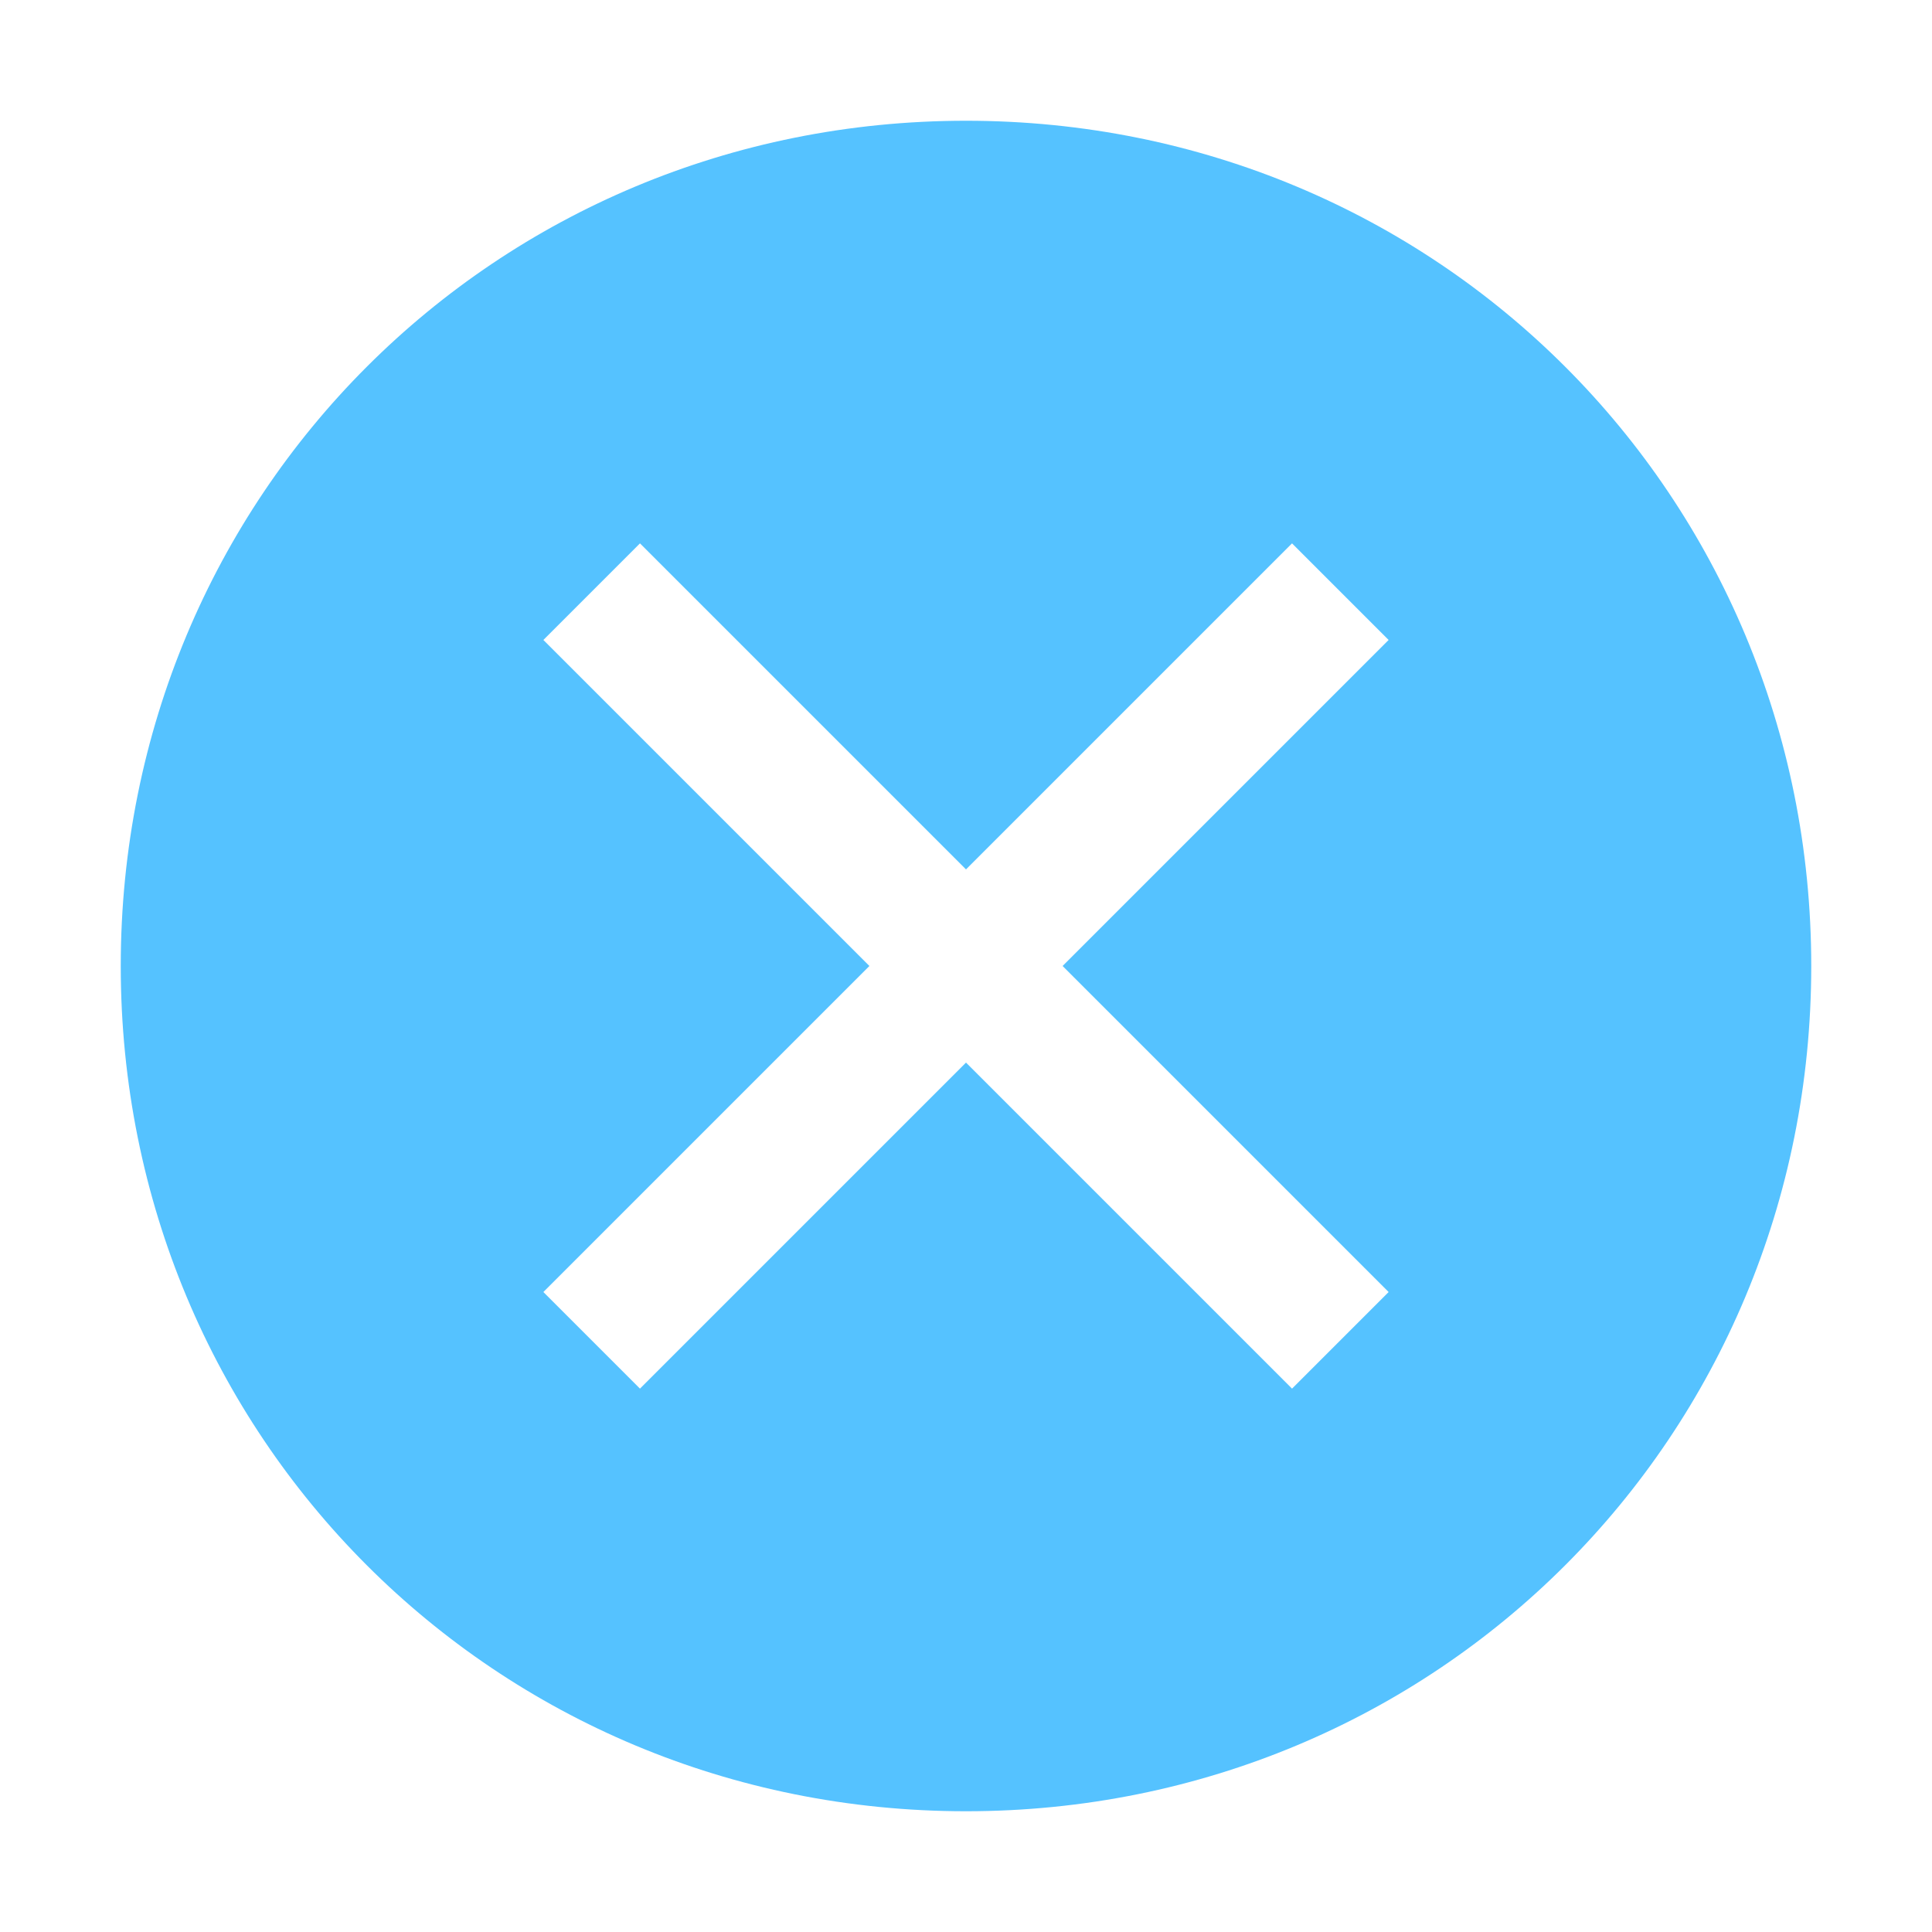 <svg width="32" height="32" viewBox="0 0 32 32" fill="none" xmlns="http://www.w3.org/2000/svg">
<path d="M16 2C8.2 2 2 8.2 2 16C2 23.8 8.2 30 16 30C23.8 30 30 23.8 30 16C30 8.2 23.8 2 16 2ZM21.4 23L16 17.6L10.6 23L9 21.4L14.4 16L9 10.6L10.6 9L16 14.4L21.4 9L23 10.6L17.6 16L23 21.4L21.4 23Z" fill="#55C2FF"/>
</svg>
